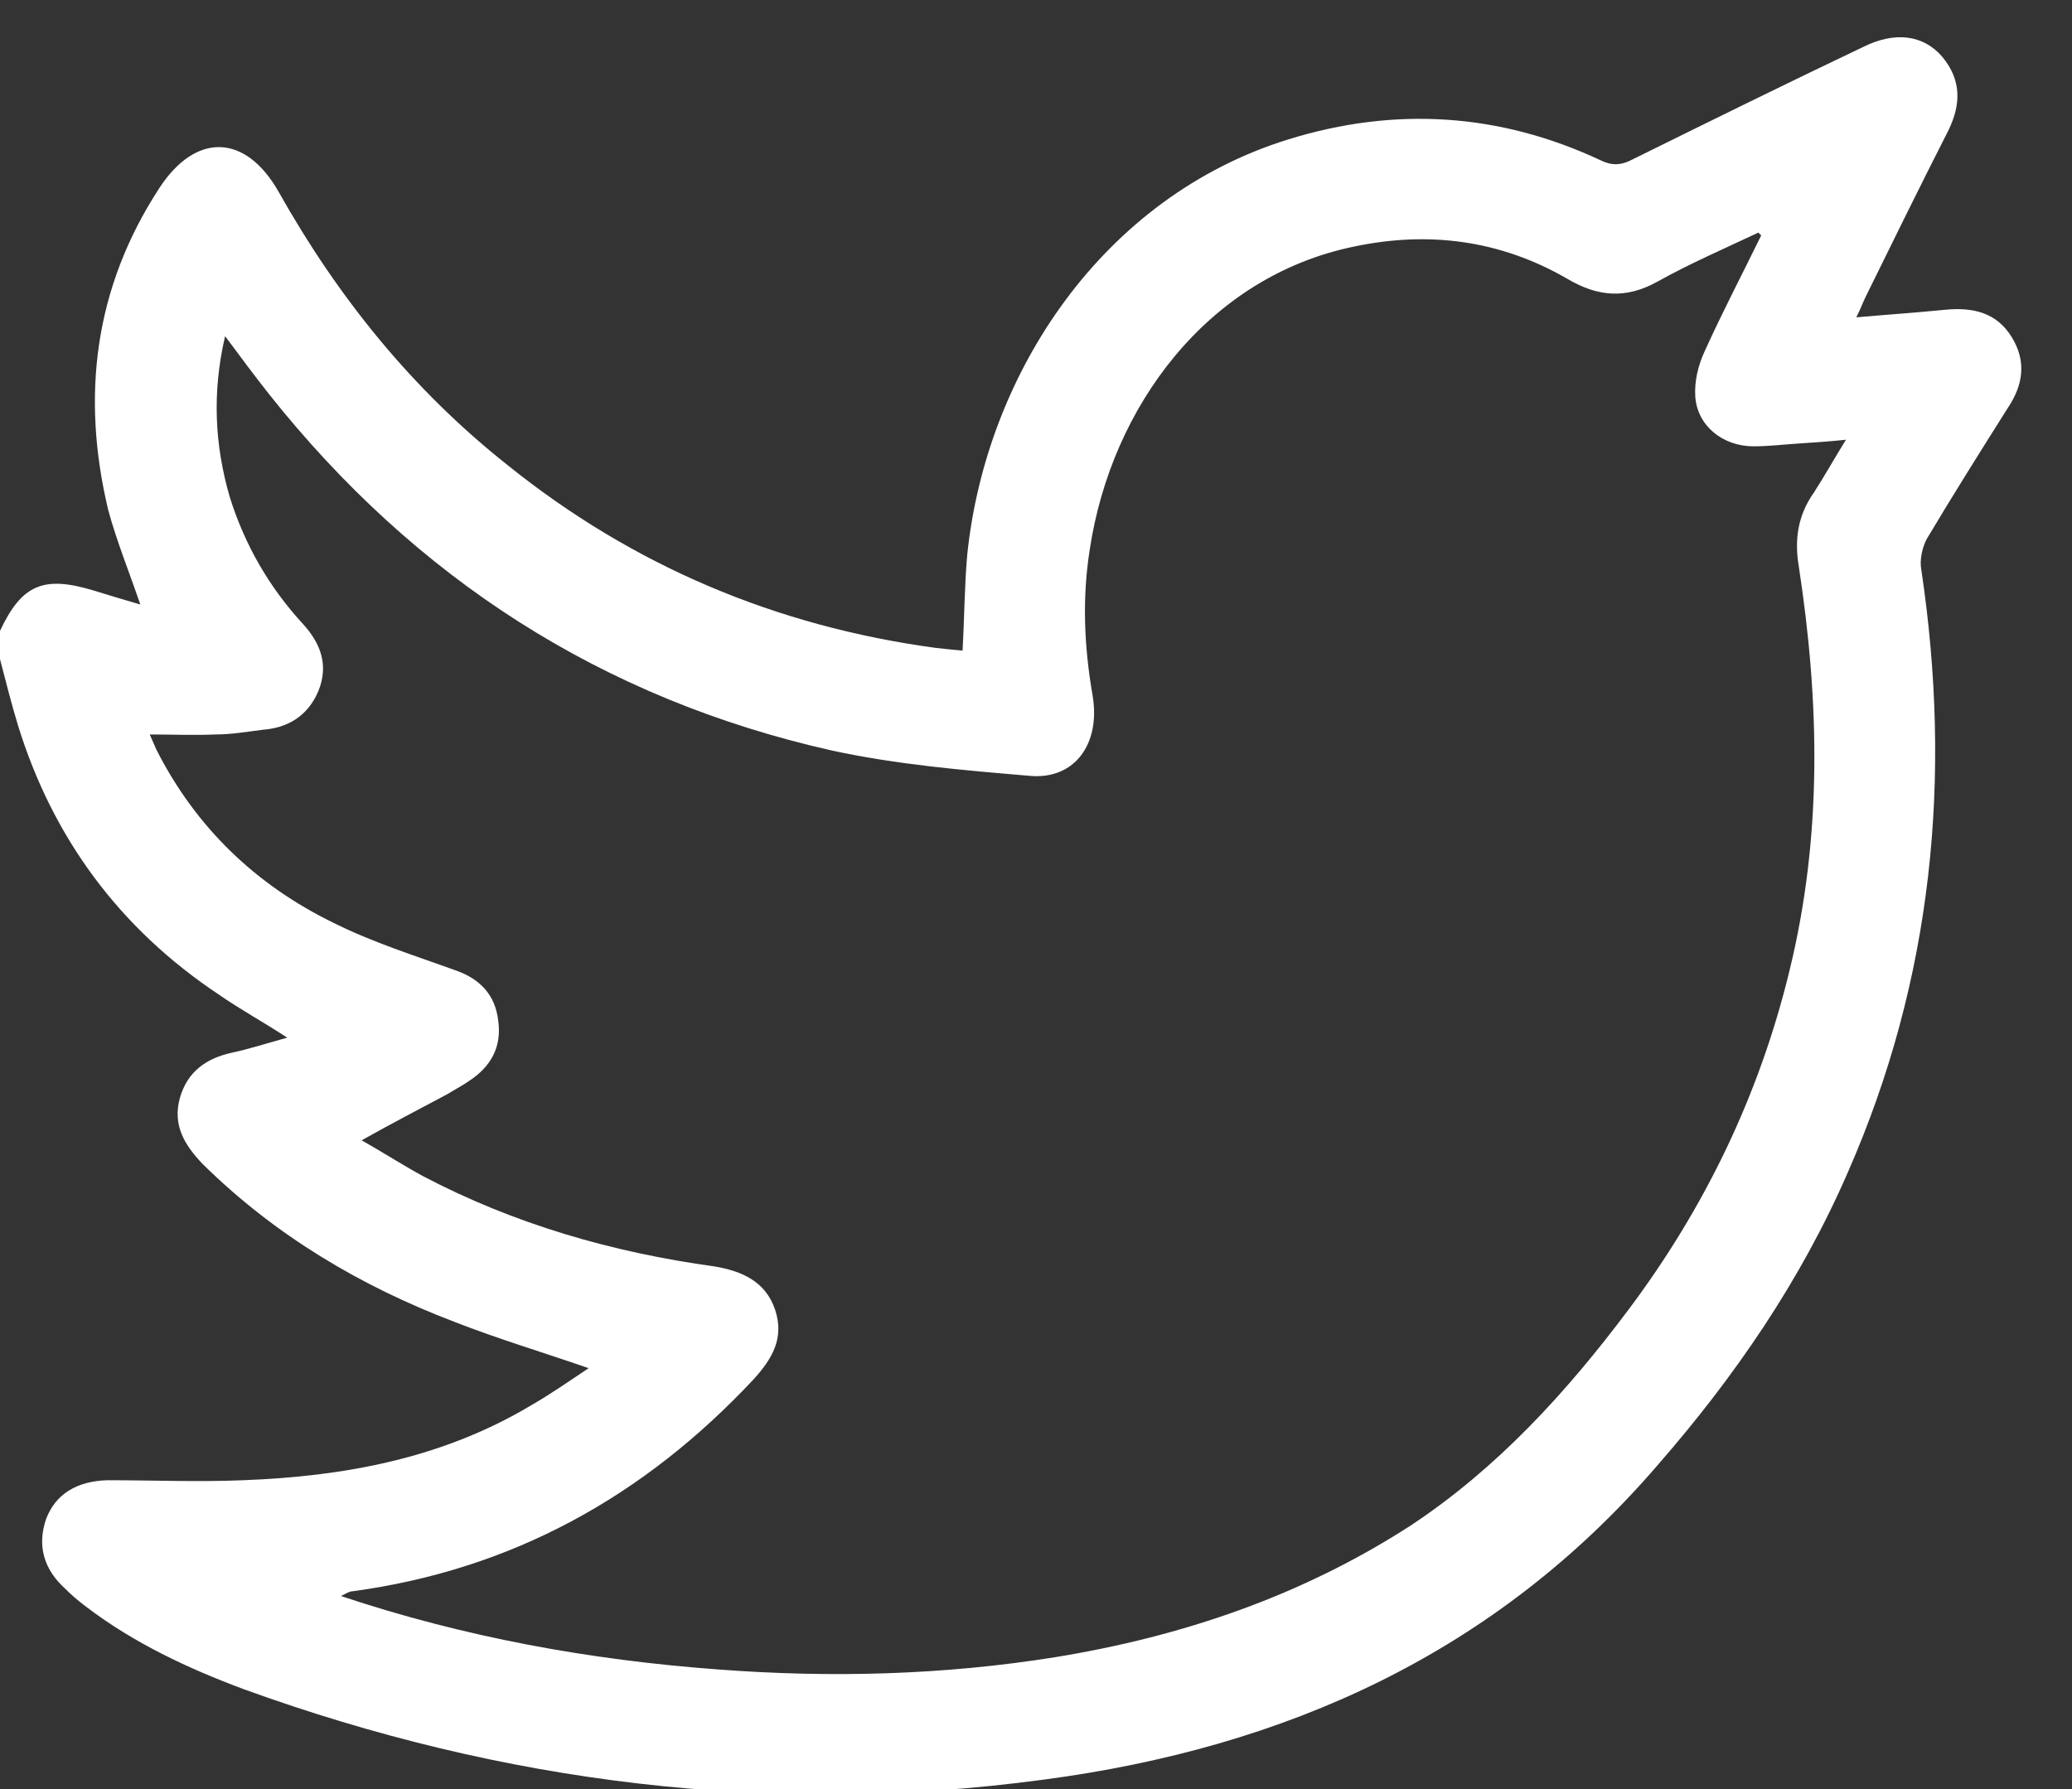 <svg version="1.2" baseProfile="tiny-ps" xmlns="http://www.w3.org/2000/svg" viewBox="0 0 22 19" width="22" height="19">
	<rect x="0" y="0" width="22" height="19" fill="#333333" stroke="none"/>
	<title>twitter</title>
	<style>
		tspan { white-space:pre }
		.shp0 { fill: #ffffff } 
	</style>
	<path id="Path 87" fill-rule="evenodd" class="shp0" d="M0.19 7.7C0.12 7.47 0.06 7.23 0 7L0 6.7C0.23 6.21 0.46 6.11 0.99 6.27C1.15 6.32 1.32 6.37 1.49 6.42C1.37 6.07 1.24 5.75 1.15 5.42C0.86 4.21 1 3.06 1.69 2C2.08 1.4 2.61 1.42 2.96 2.04C3.59 3.16 4.38 4.14 5.39 4.94C6.72 6.01 8.24 6.65 9.93 6.88C10.02 6.89 10.11 6.9 10.22 6.91C10.24 6.57 10.24 6.23 10.27 5.89C10.47 3.96 11.71 2.09 13.68 1.48C14.81 1.13 15.92 1.2 16.99 1.7C17.11 1.76 17.21 1.76 17.34 1.69C18.15 1.29 18.96 0.89 19.78 0.5C20.12 0.33 20.42 0.37 20.62 0.6C20.83 0.85 20.82 1.11 20.69 1.38C20.39 1.97 20.1 2.56 19.81 3.15C19.78 3.21 19.76 3.27 19.71 3.37C20.05 3.34 20.35 3.32 20.65 3.29C20.95 3.26 21.2 3.32 21.36 3.58C21.52 3.84 21.48 4.09 21.32 4.33C21.03 4.79 20.74 5.25 20.46 5.72C20.41 5.81 20.38 5.95 20.4 6.05C20.73 8.26 20.52 10.4 19.62 12.45C19.12 13.6 18.42 14.62 17.6 15.56C15.88 17.56 13.65 18.56 11.08 18.9C8.18 19.29 5.35 18.94 2.59 17.94C2 17.72 1.42 17.45 0.91 17.06C0.83 17 0.76 16.94 0.69 16.87C0.47 16.67 0.39 16.42 0.49 16.13C0.59 15.87 0.81 15.73 1.14 15.72C1.62 15.72 2.1 15.74 2.58 15.72C3.65 15.68 4.69 15.49 5.63 14.93C5.84 14.81 6.04 14.67 6.25 14.53C5.76 14.36 5.29 14.22 4.83 14.04C3.83 13.66 2.92 13.12 2.15 12.36C1.96 12.16 1.83 11.95 1.91 11.66C1.99 11.38 2.19 11.24 2.46 11.18C2.65 11.14 2.83 11.08 3.05 11.02C2.79 10.85 2.55 10.72 2.32 10.56C1.27 9.86 0.56 8.9 0.19 7.7ZM1.59 7.8C1.61 7.85 1.64 7.91 1.66 7.96C2.08 8.79 2.72 9.4 3.54 9.8C3.96 10.01 4.41 10.15 4.85 10.31C5.1 10.4 5.26 10.57 5.29 10.84C5.33 11.12 5.21 11.33 4.98 11.48C4.91 11.53 4.83 11.57 4.75 11.62C4.45 11.78 4.16 11.93 3.84 12.11C4.07 12.24 4.27 12.37 4.49 12.49C5.46 13 6.5 13.3 7.59 13.45C7.88 13.5 8.13 13.61 8.23 13.91C8.33 14.21 8.2 14.43 8 14.65C6.84 15.89 5.44 16.67 3.74 16.9C3.71 16.9 3.68 16.92 3.62 16.95C4.94 17.39 6.27 17.63 7.63 17.73C8.82 17.82 10.01 17.79 11.2 17.6C12.55 17.38 13.82 16.95 14.98 16.2C15.9 15.59 16.63 14.79 17.29 13.91C18.1 12.83 18.68 11.63 19 10.31C19.35 8.88 19.32 7.46 19.1 6.02C19.05 5.73 19.09 5.47 19.26 5.23C19.37 5.06 19.47 4.88 19.6 4.67C19.41 4.69 19.25 4.7 19.1 4.71C18.94 4.72 18.78 4.74 18.62 4.74C18.29 4.74 18.02 4.52 18 4.21C17.99 4.05 18.03 3.88 18.1 3.73C18.29 3.31 18.5 2.91 18.7 2.5L18.67 2.47C18.31 2.64 17.94 2.8 17.6 2.99C17.26 3.18 16.96 3.15 16.64 2.96C15.93 2.55 15.17 2.45 14.37 2.62C12.83 2.94 11.8 4.31 11.57 5.84C11.49 6.35 11.51 6.86 11.6 7.38C11.69 7.9 11.41 8.28 10.94 8.24C10.23 8.18 9.52 8.12 8.83 7.97C6.39 7.42 4.41 6.14 2.86 4.19C2.71 4 2.56 3.8 2.39 3.57C2.25 4.17 2.28 4.73 2.44 5.28C2.6 5.79 2.86 6.24 3.22 6.63C3.41 6.84 3.49 7.07 3.38 7.34C3.27 7.6 3.06 7.73 2.79 7.75C2.63 7.77 2.46 7.8 2.29 7.8C2.06 7.81 1.83 7.8 1.59 7.8Z" />
</svg>